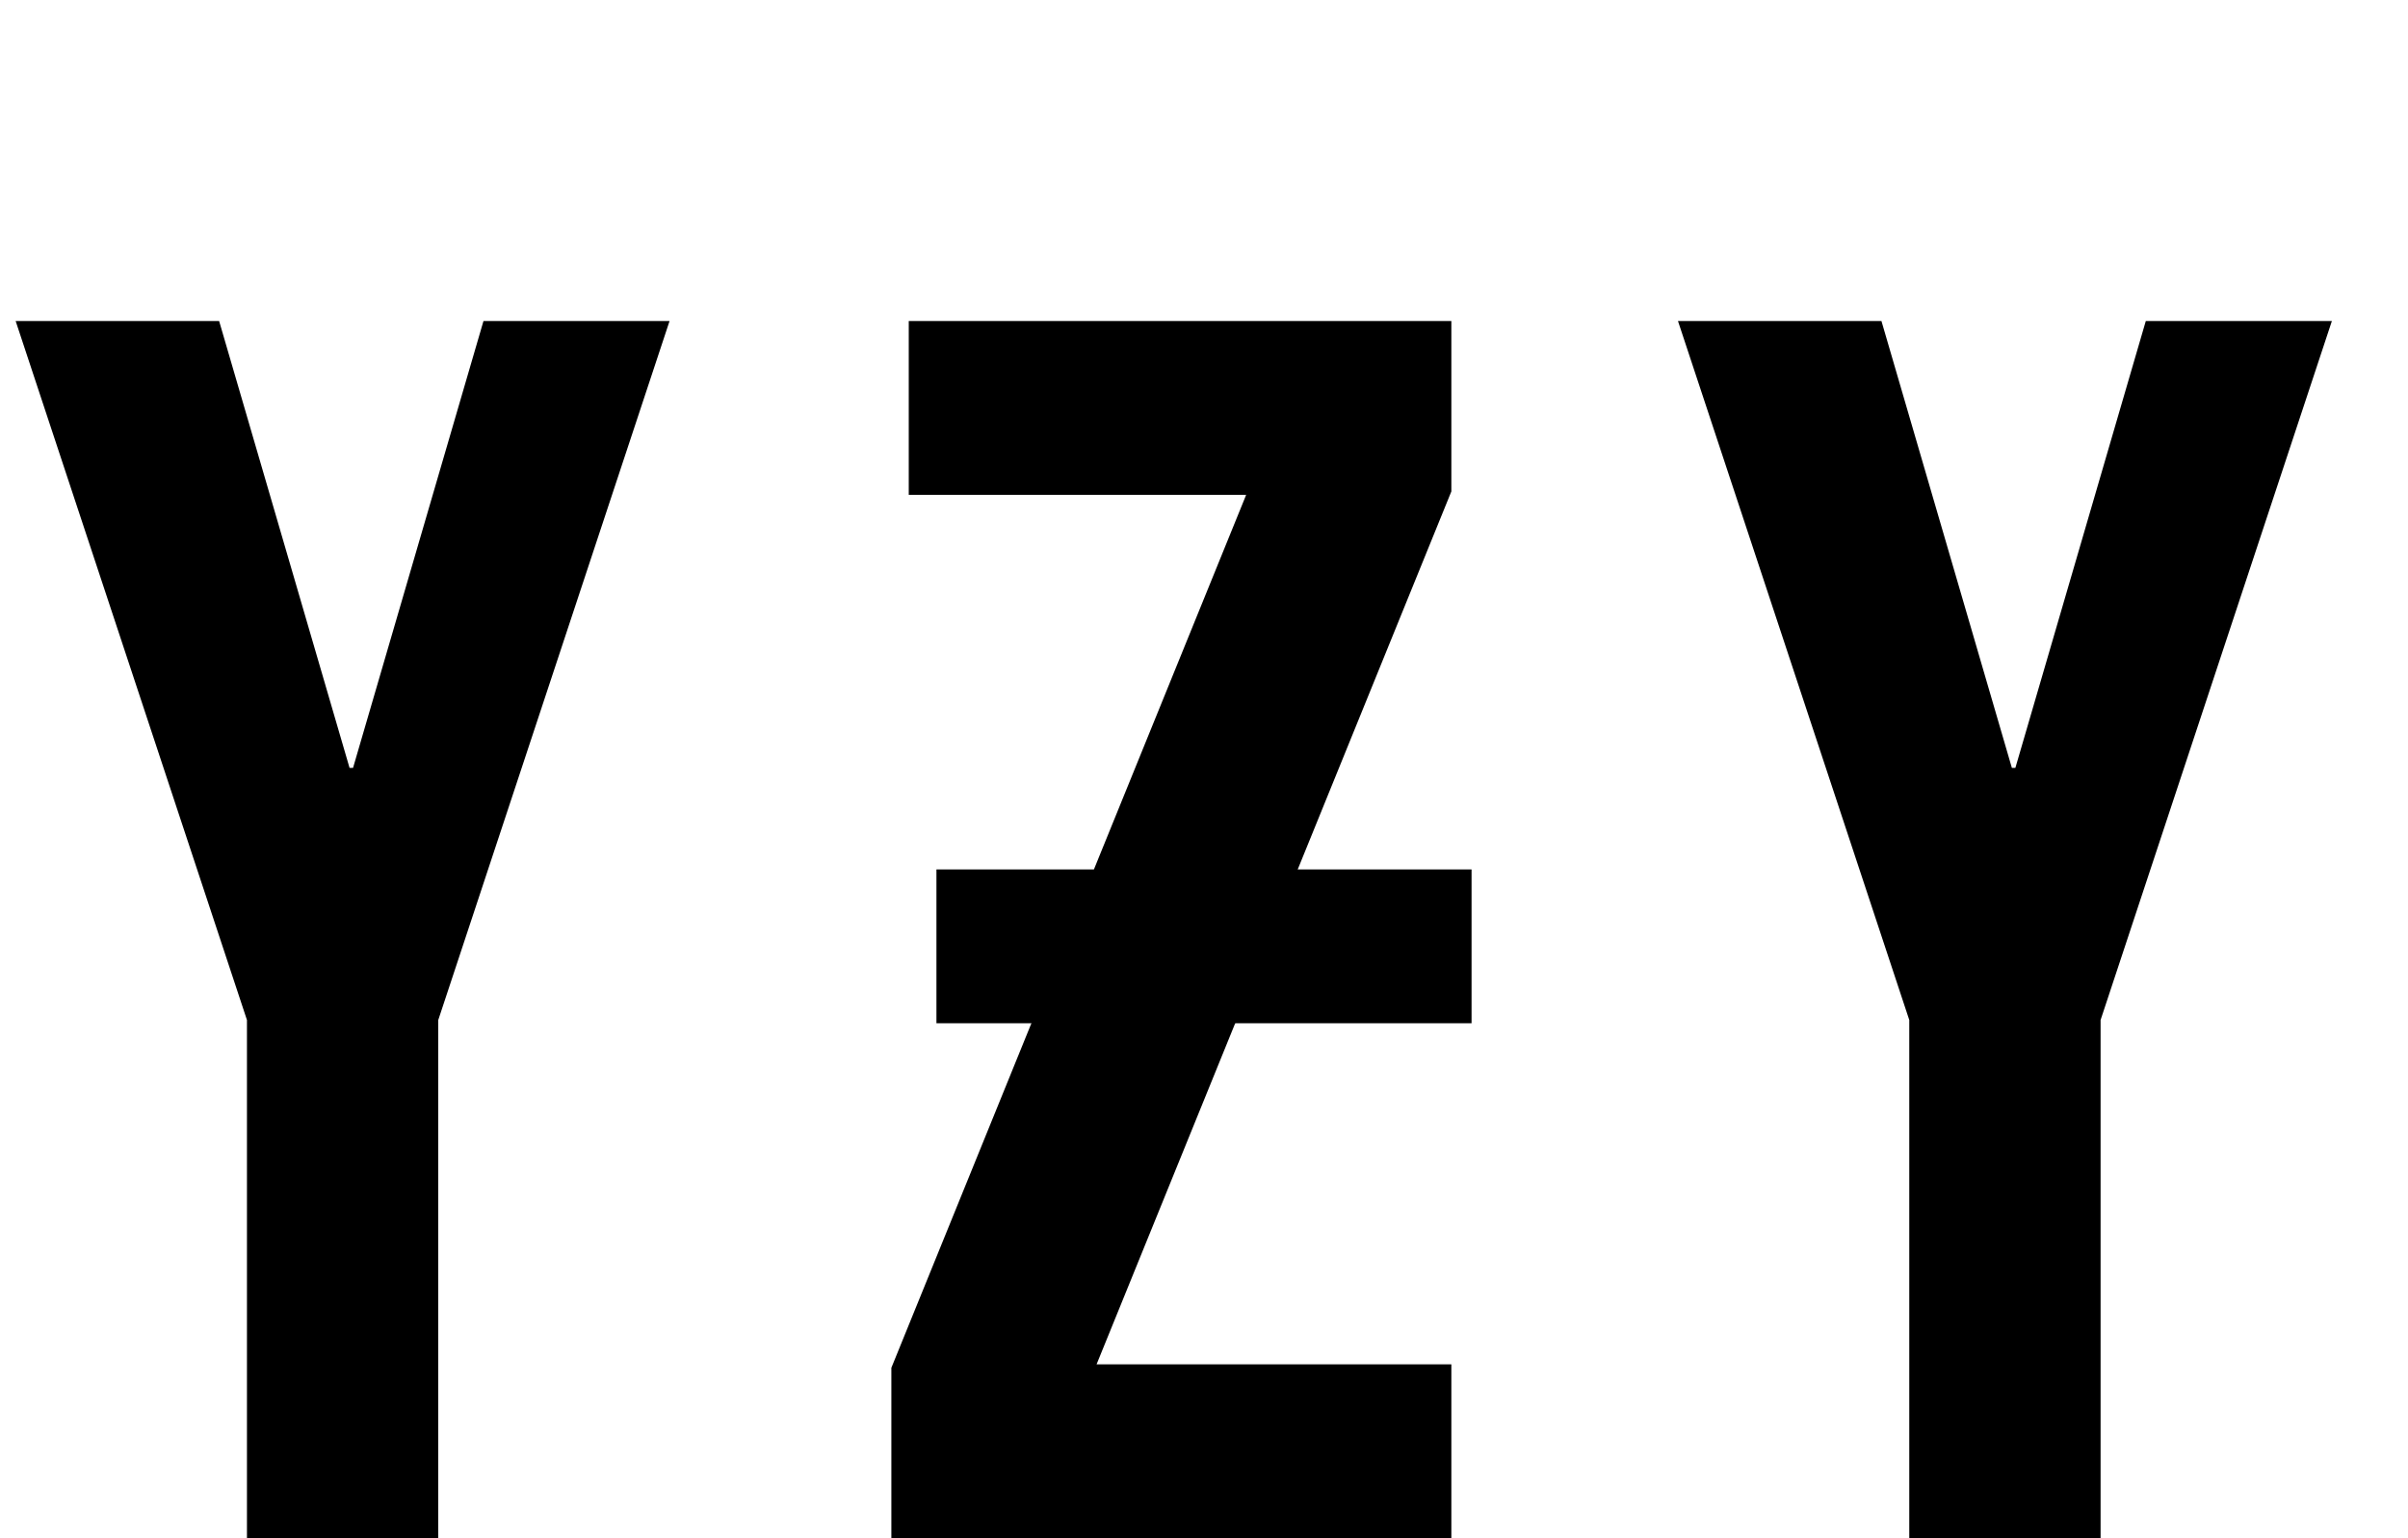 <svg width="36" height="23" viewBox="0 0 36 23" fill="none" xmlns="http://www.w3.org/2000/svg">
<path d="M3.692 15.252L0.234 4.8H3.276L5.226 11.482H5.278L7.228 4.8H10.01L6.552 15.252V23H3.692V15.252ZM13.326 20.452L18.63 7.4H13.586V4.8H21.698V7.348L16.394 20.4H21.698V23H13.326V20.452ZM28.544 15.252L25.086 4.8H28.128L30.078 11.482H30.13L32.08 4.8H34.862L31.404 15.252V23H28.544V15.252Z" fill="black"/>
<rect x="14" y="13" width="8" height="2.3" fill="black"/>
</svg>
